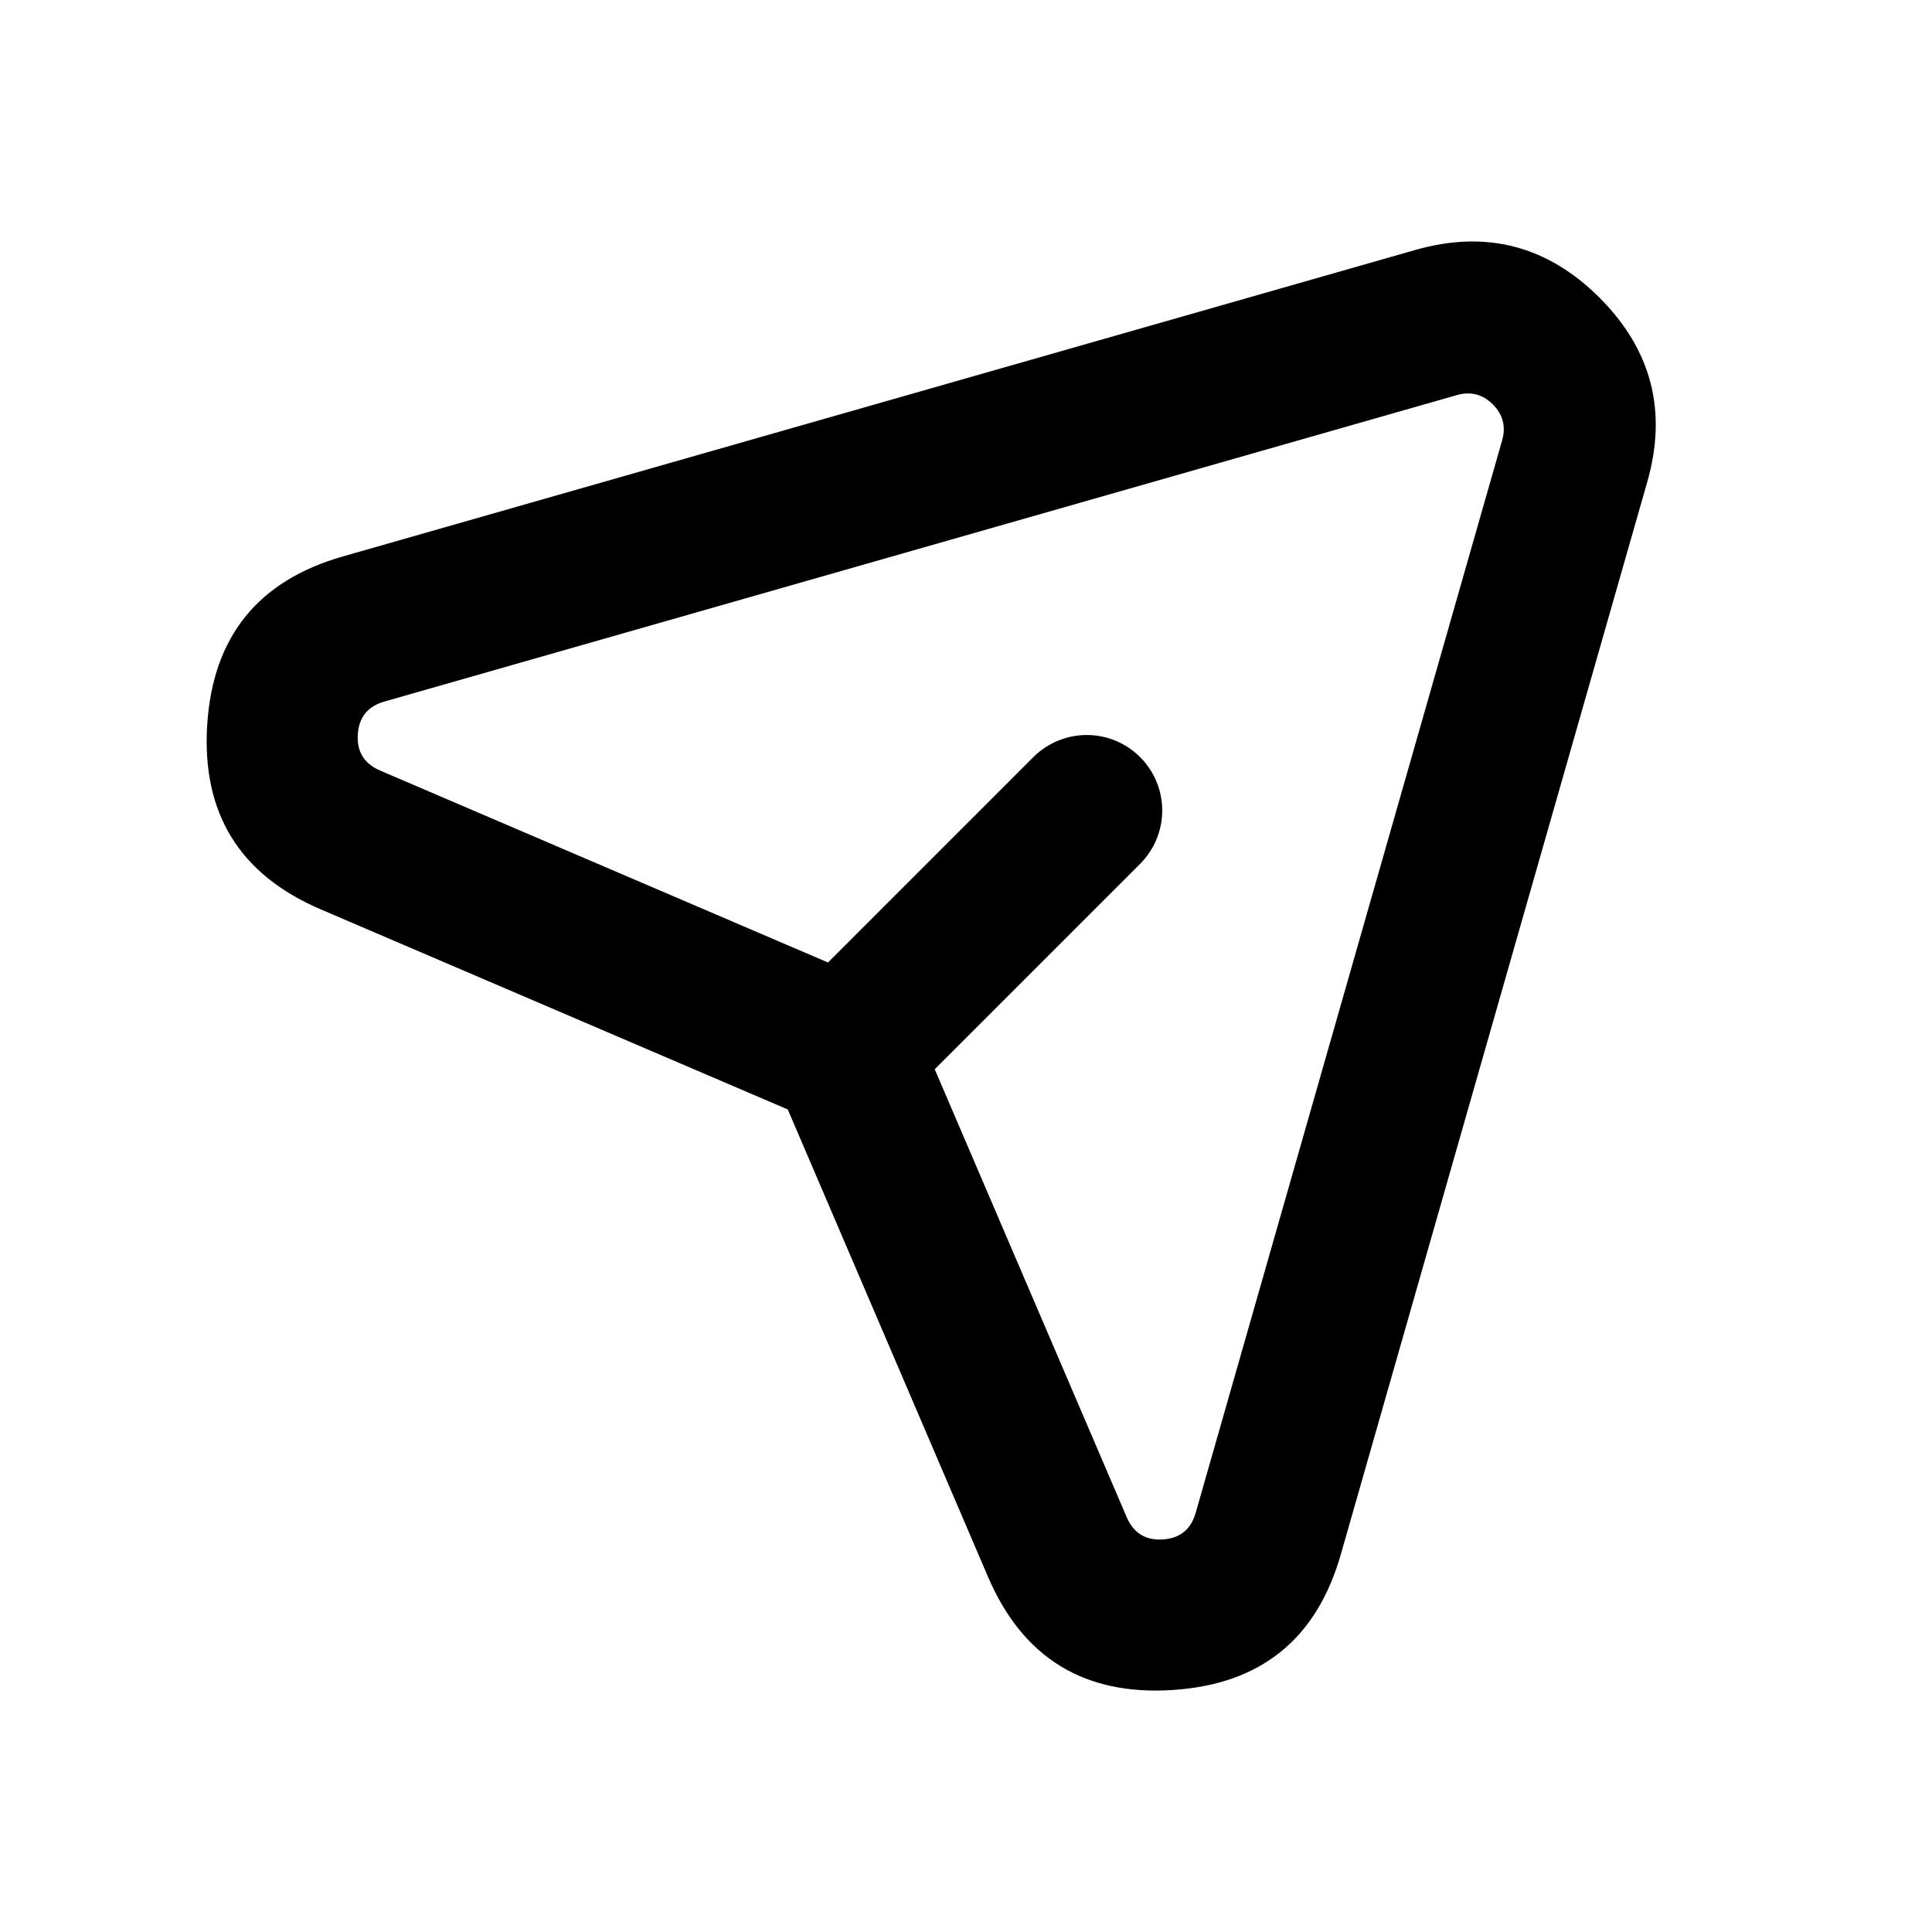 <svg xmlns="http://www.w3.org/2000/svg" xmlns:xlink="http://www.w3.org/1999/xlink" fill="none" version="1.1" width="16"
  height="16" viewBox="0 0 16 16">
  <defs>
    <clipPath id="master_svg0_975_035179">
      <rect x="0" y="0" width="16" height="16" rx="0" />
    </clipPath>
  </defs>
  <g clip-path="url(#master_svg0_975_035179)">
    <g>
      <path
        d="M2.654,7.53L6.524,9.188L8.182,13.058Q8.614,14.066,9.709,13.996Q10.803,13.927,11.104,12.873L13.642,3.991Q13.893,3.112,13.247,2.466Q12.6,1.819,11.721,2.07L2.84,4.608Q1.785,4.909,1.716,6.003Q1.647,7.098,2.654,7.53ZM3.147,6.381L6.857,7.971L8.558,6.27C8.675,6.153,8.834,6.087,9,6.087C9.345,6.087,9.625,6.367,9.625,6.712C9.625,6.878,9.559,7.037,9.442,7.154L7.741,8.855L9.331,12.565Q9.416,12.762,9.63,12.749Q9.843,12.735,9.902,12.529L12.44,3.647Q12.489,3.476,12.363,3.349Q12.236,3.223,12.065,3.272L3.183,5.81Q2.977,5.869,2.963,6.082Q2.95,6.296,3.147,6.381Z"
        fill-rule="evenodd" fill="black" fill-opacity="1" />
    </g>
  </g>
</svg>